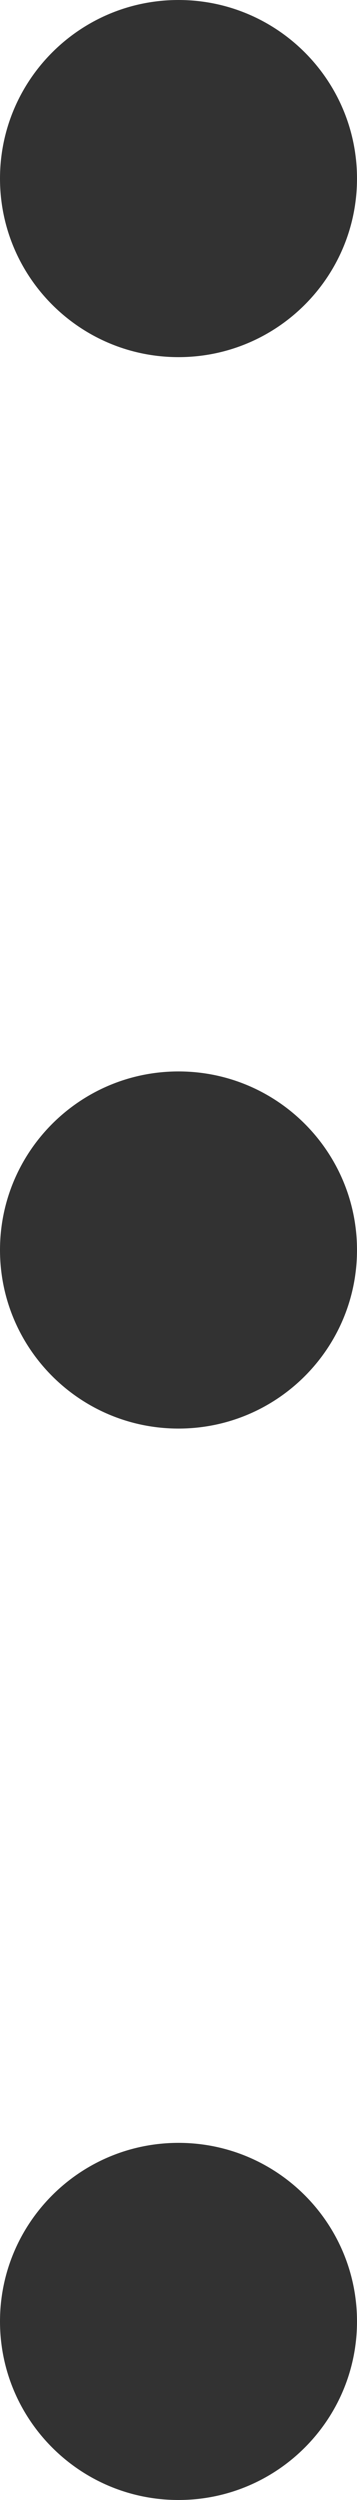 <svg xmlns="http://www.w3.org/2000/svg" width="2" height="14" viewBox="0 0 2 14" fill="none">
<path d="M1 8C1.552 8 2 7.552 2 7C2 6.448 1.552 6 1 6C0.448 6 0 6.448 0 7C0 7.552 0.448 8 1 8Z" fill="#323232"/>
<path d="M1 2C1.552 2 2 1.552 2 1C2 0.448 1.552 -7.62939e-06 1 -7.62939e-06C0.448 -7.62939e-06 0 0.448 0 1C0 1.552 0.448 2 1 2Z" fill="#323232"/>
<path d="M1 14C1.552 14 2 13.552 2 13C2 12.448 1.552 12 1 12C0.448 12 0 12.448 0 13C0 13.552 0.448 14 1 14Z" fill="#323232"/>
</svg>